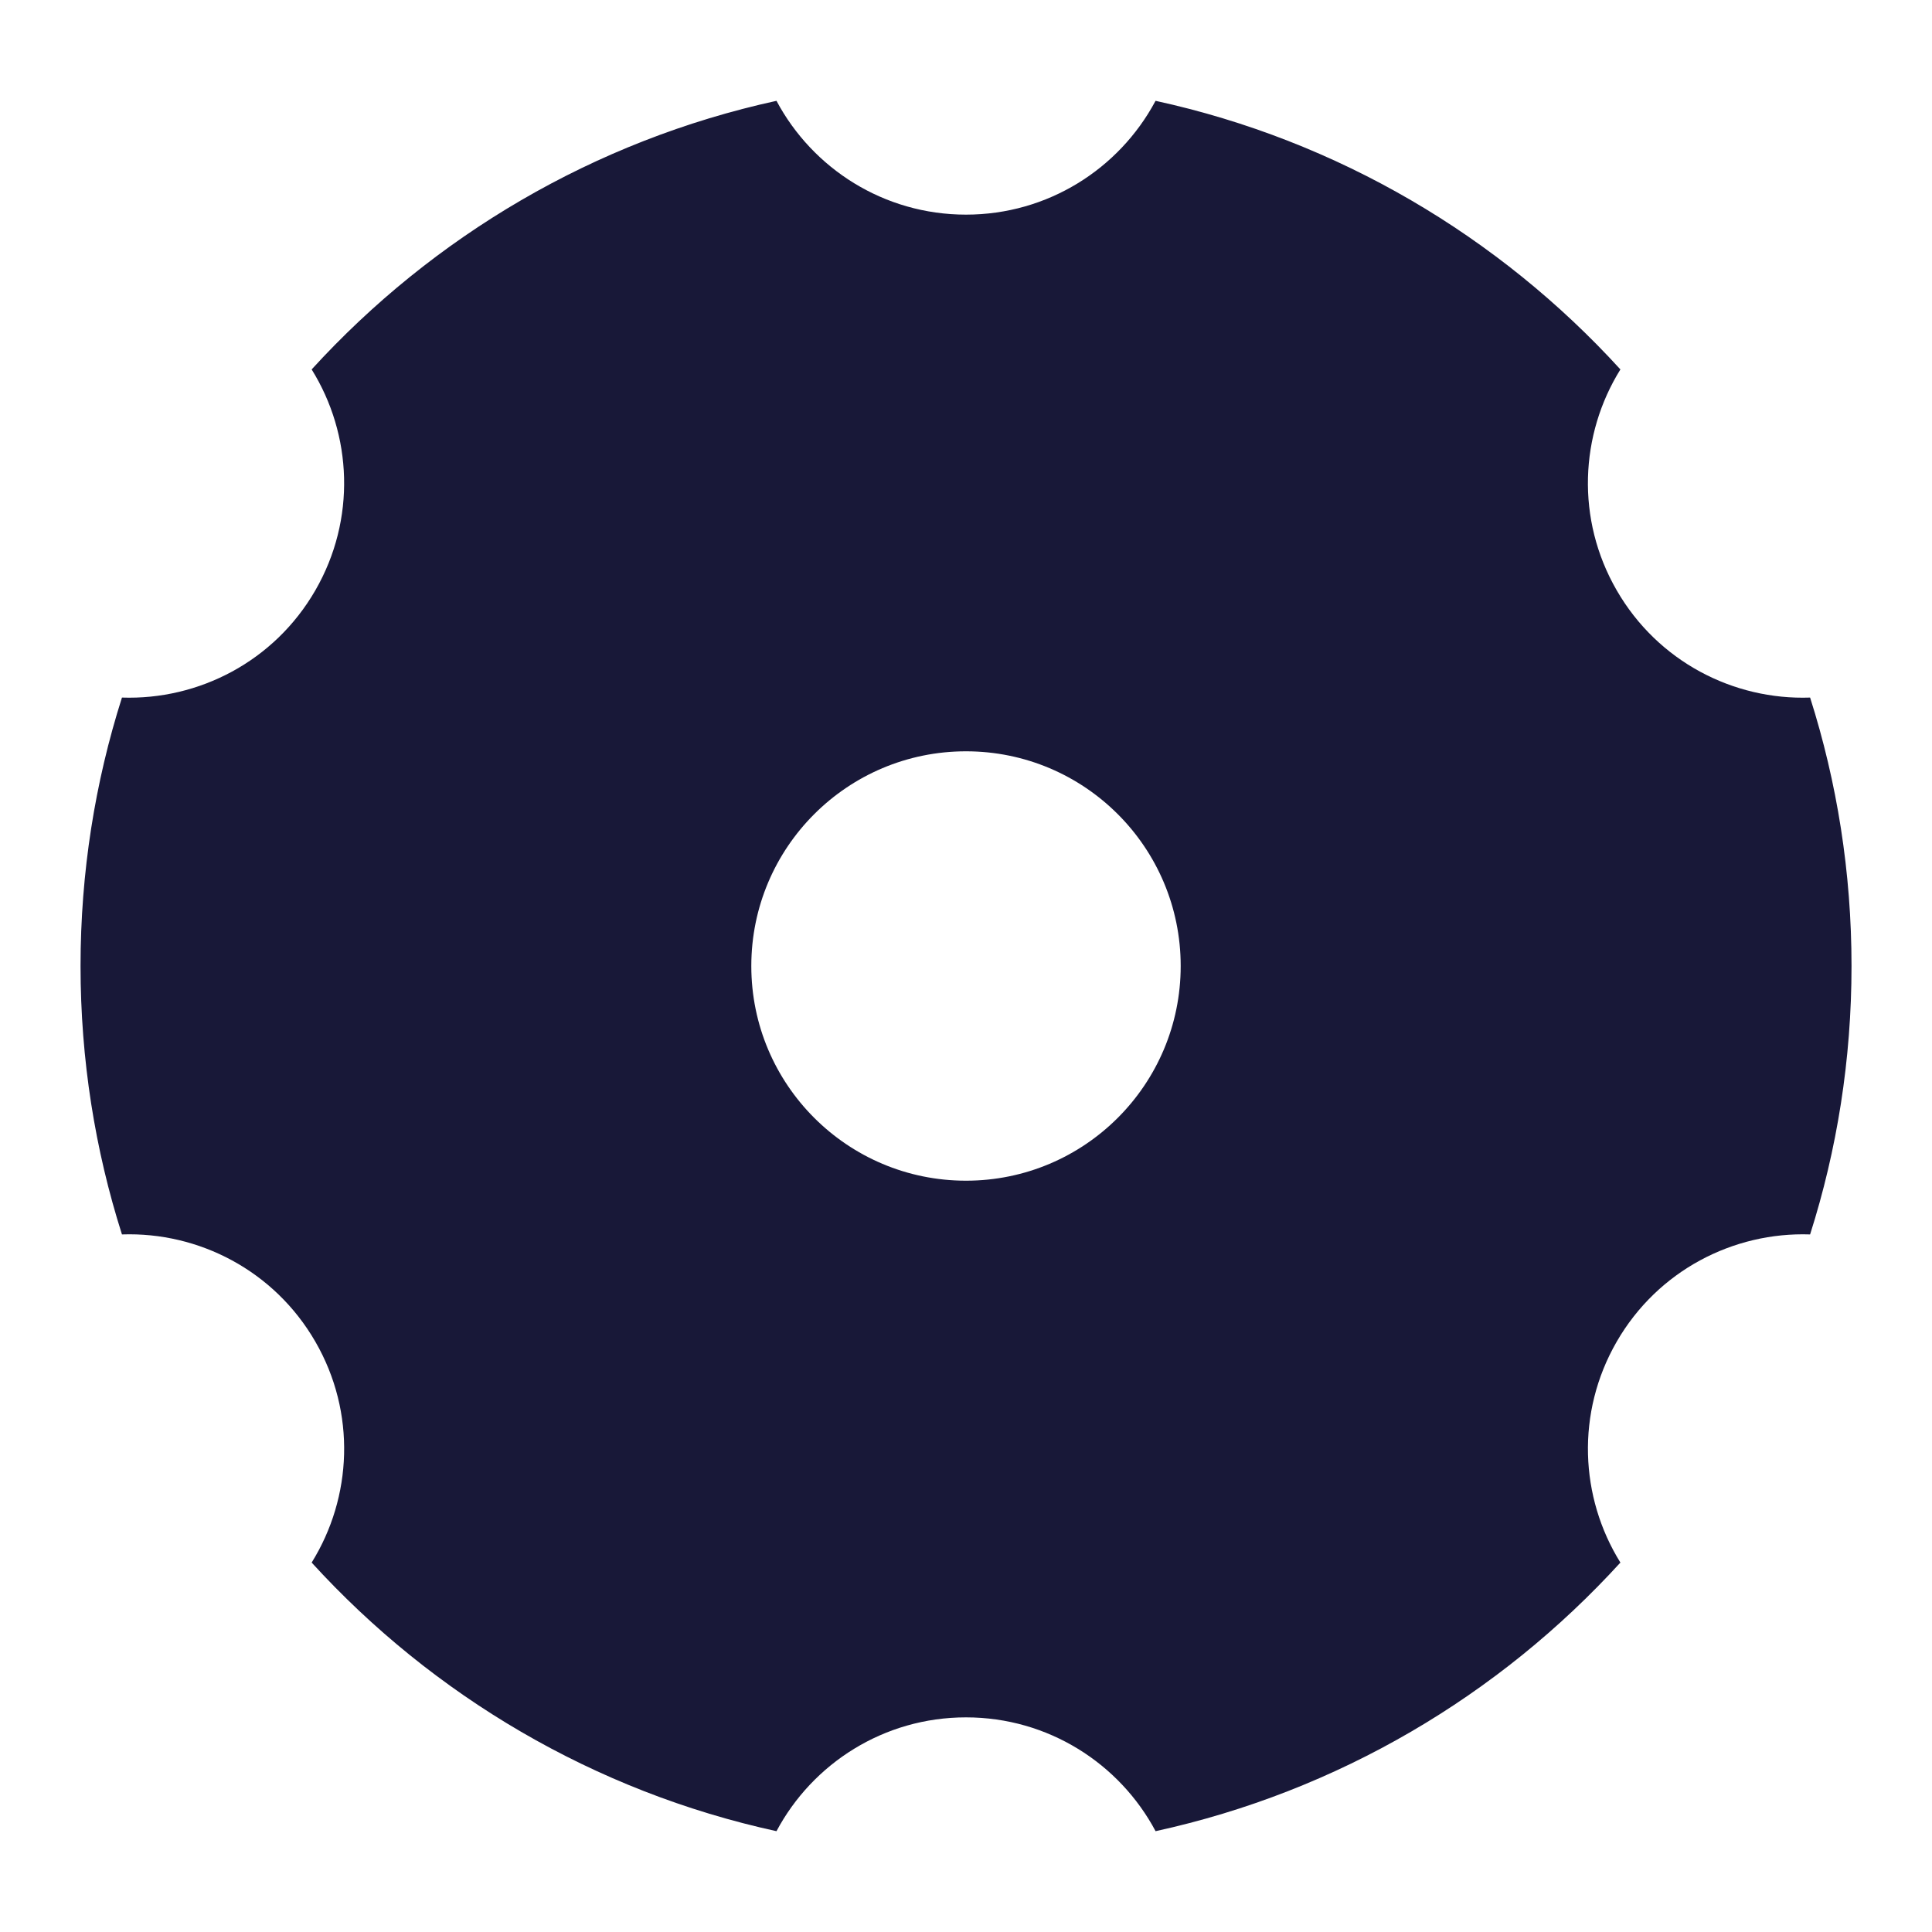 <svg xmlns="http://www.w3.org/2000/svg" xmlns:xlink="http://www.w3.org/1999/xlink" viewBox="0 0 32 32" width="25" height="25" style="" filter="none">
    
    <g>
    <path d="M19.14 1.67c3.019 0.658 5.69 2.246 7.699 4.449-0.671 1.078-0.741 2.482-0.061 3.659 0.68 1.178 1.932 1.82 3.203 1.776 0.446 1.402 0.686 2.896 0.686 4.446s-0.24 3.044-0.686 4.446c-1.271-0.043-2.523 0.598-3.203 1.776-0.679 1.177-0.61 2.581 0.061 3.659-2.009 2.202-4.68 3.79-7.699 4.449l-0-0c-0.598-1.122-1.78-1.885-3.14-1.885s-2.541 0.763-3.139 1.885l-0 0c-3.019-0.658-5.69-2.246-7.699-4.449 0.671-1.078 0.741-2.482 0.061-3.659-0.68-1.178-1.933-1.82-3.203-1.776-0.446-1.402-0.686-2.896-0.686-4.446s0.24-3.044 0.686-4.446c1.271 0.043 2.523-0.598 3.203-1.776 0.679-1.177 0.61-2.581-0.061-3.659 2.009-2.202 4.68-3.79 7.699-4.449l0 0c0.598 1.122 1.78 1.885 3.139 1.885 1.355 0 2.533-0.758 3.133-1.873zM16 12.444c-1.964 0-3.556 1.592-3.556 3.556s1.592 3.556 3.556 3.556 3.556-1.592 3.556-3.556-1.592-3.556-3.556-3.556z" fill="rgba(24,24,56,1)"></path>
    </g>
  </svg>